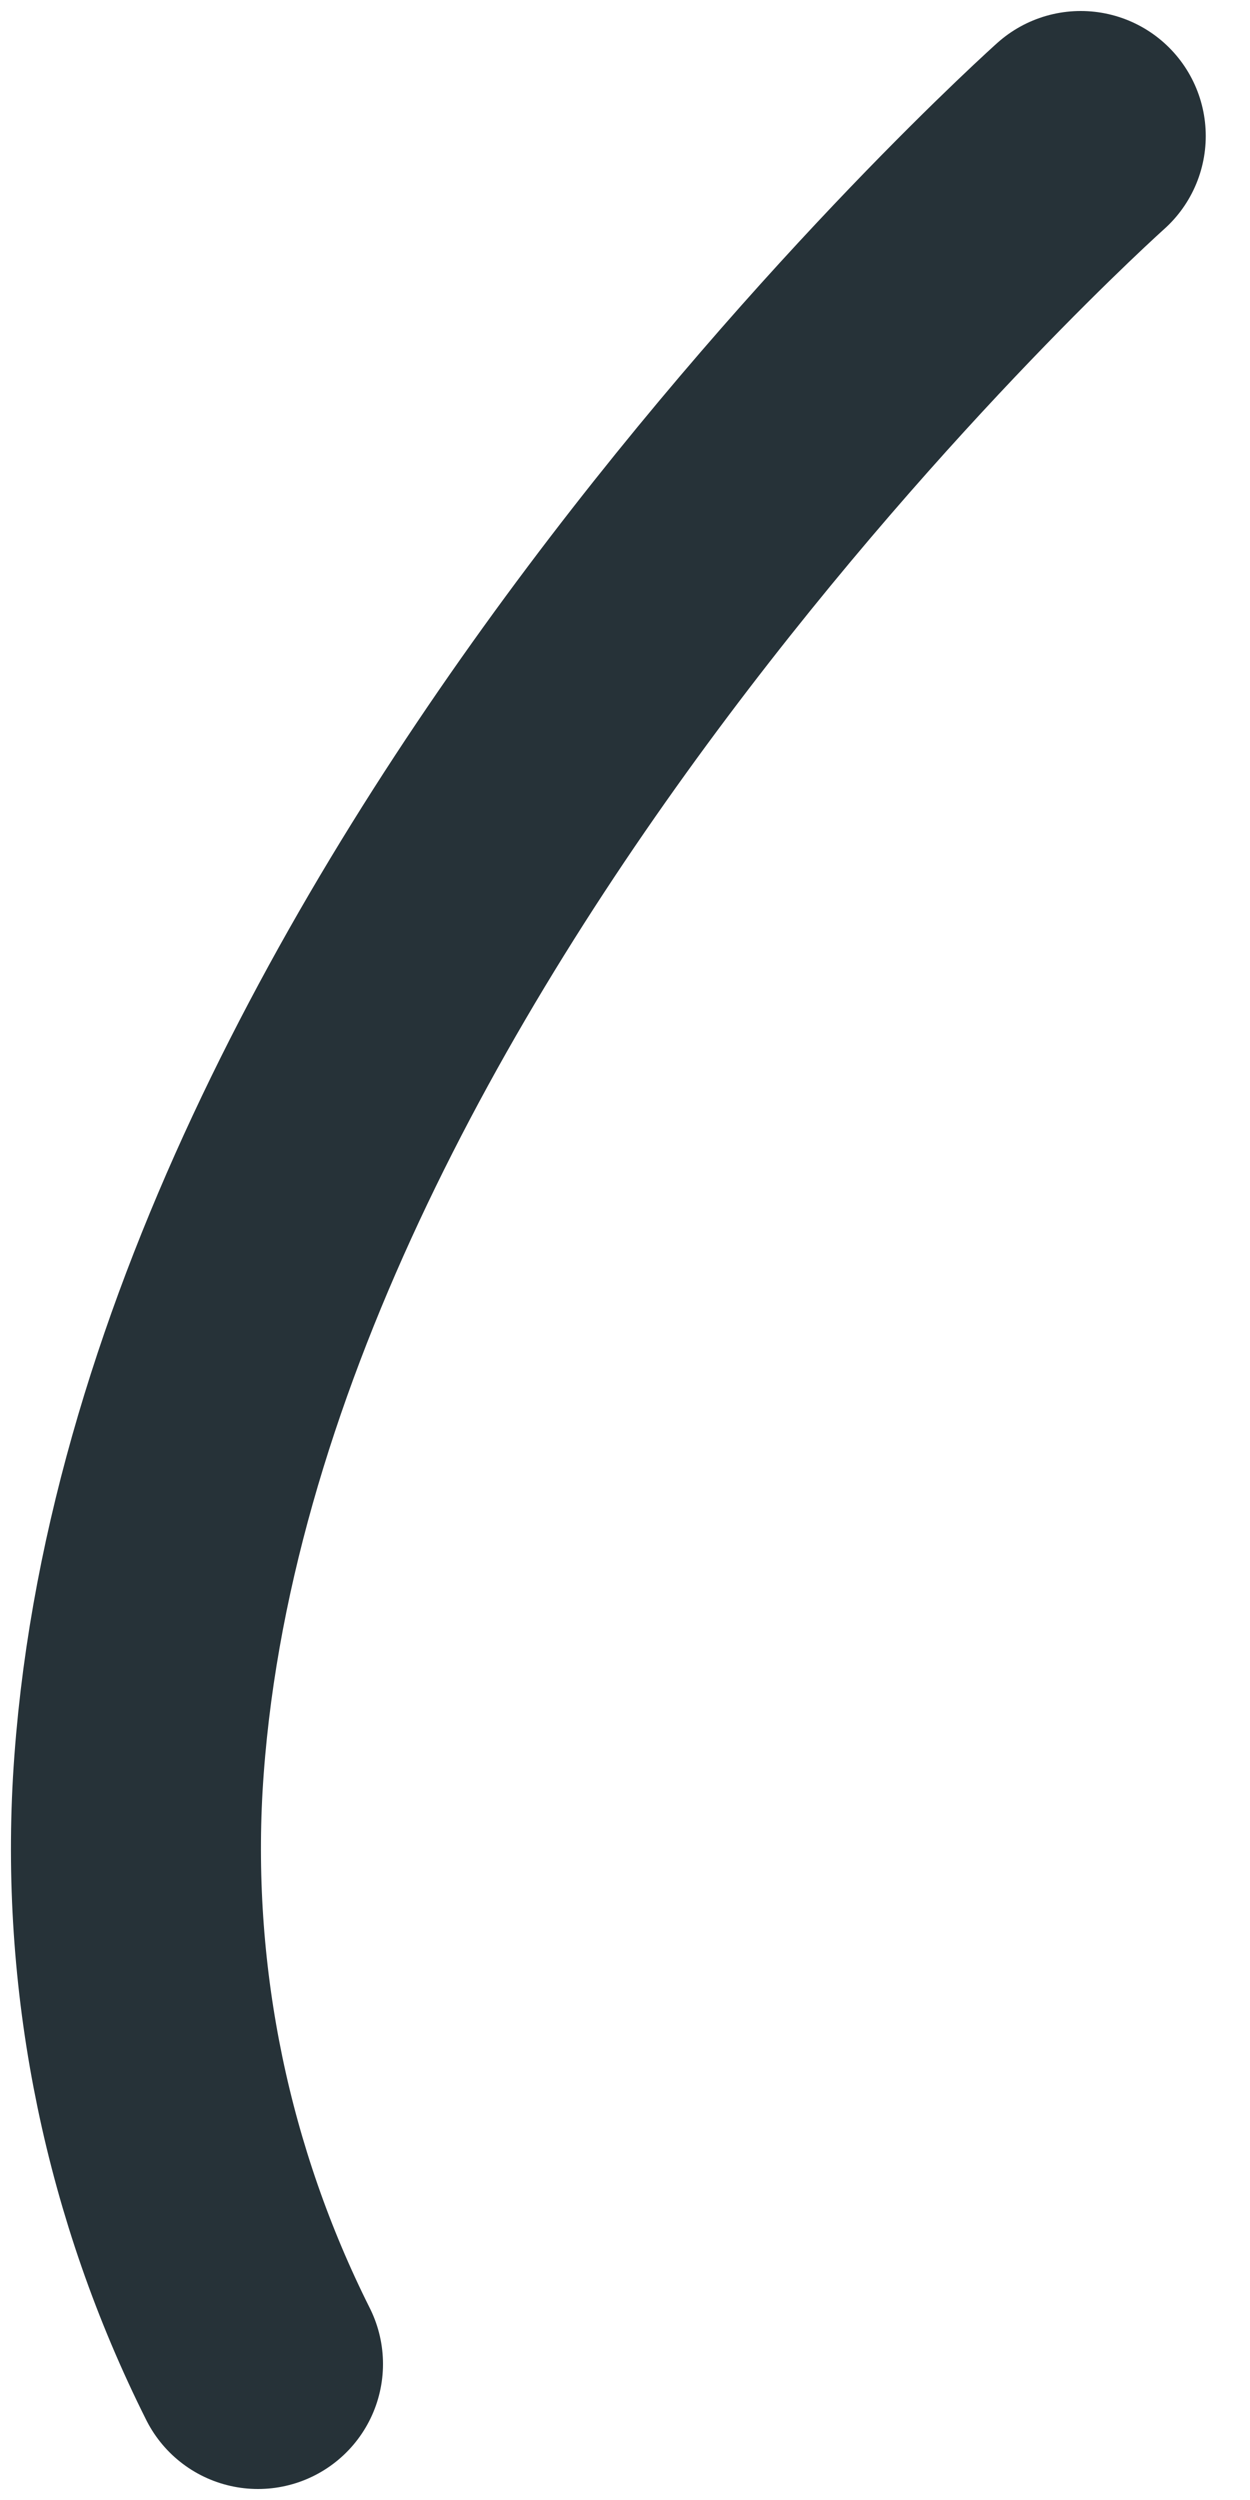 <svg width="5" height="10" viewBox="0 0 5 10" fill="none" xmlns="http://www.w3.org/2000/svg">
<path d="M1.032 9.456C0.672 8.738 0.506 7.939 0.551 7.138C0.749 3.738 4.323 0.544 4.323 0.544" stroke="#263238" stroke-linecap="round" stroke-linejoin="round"/>
</svg>
